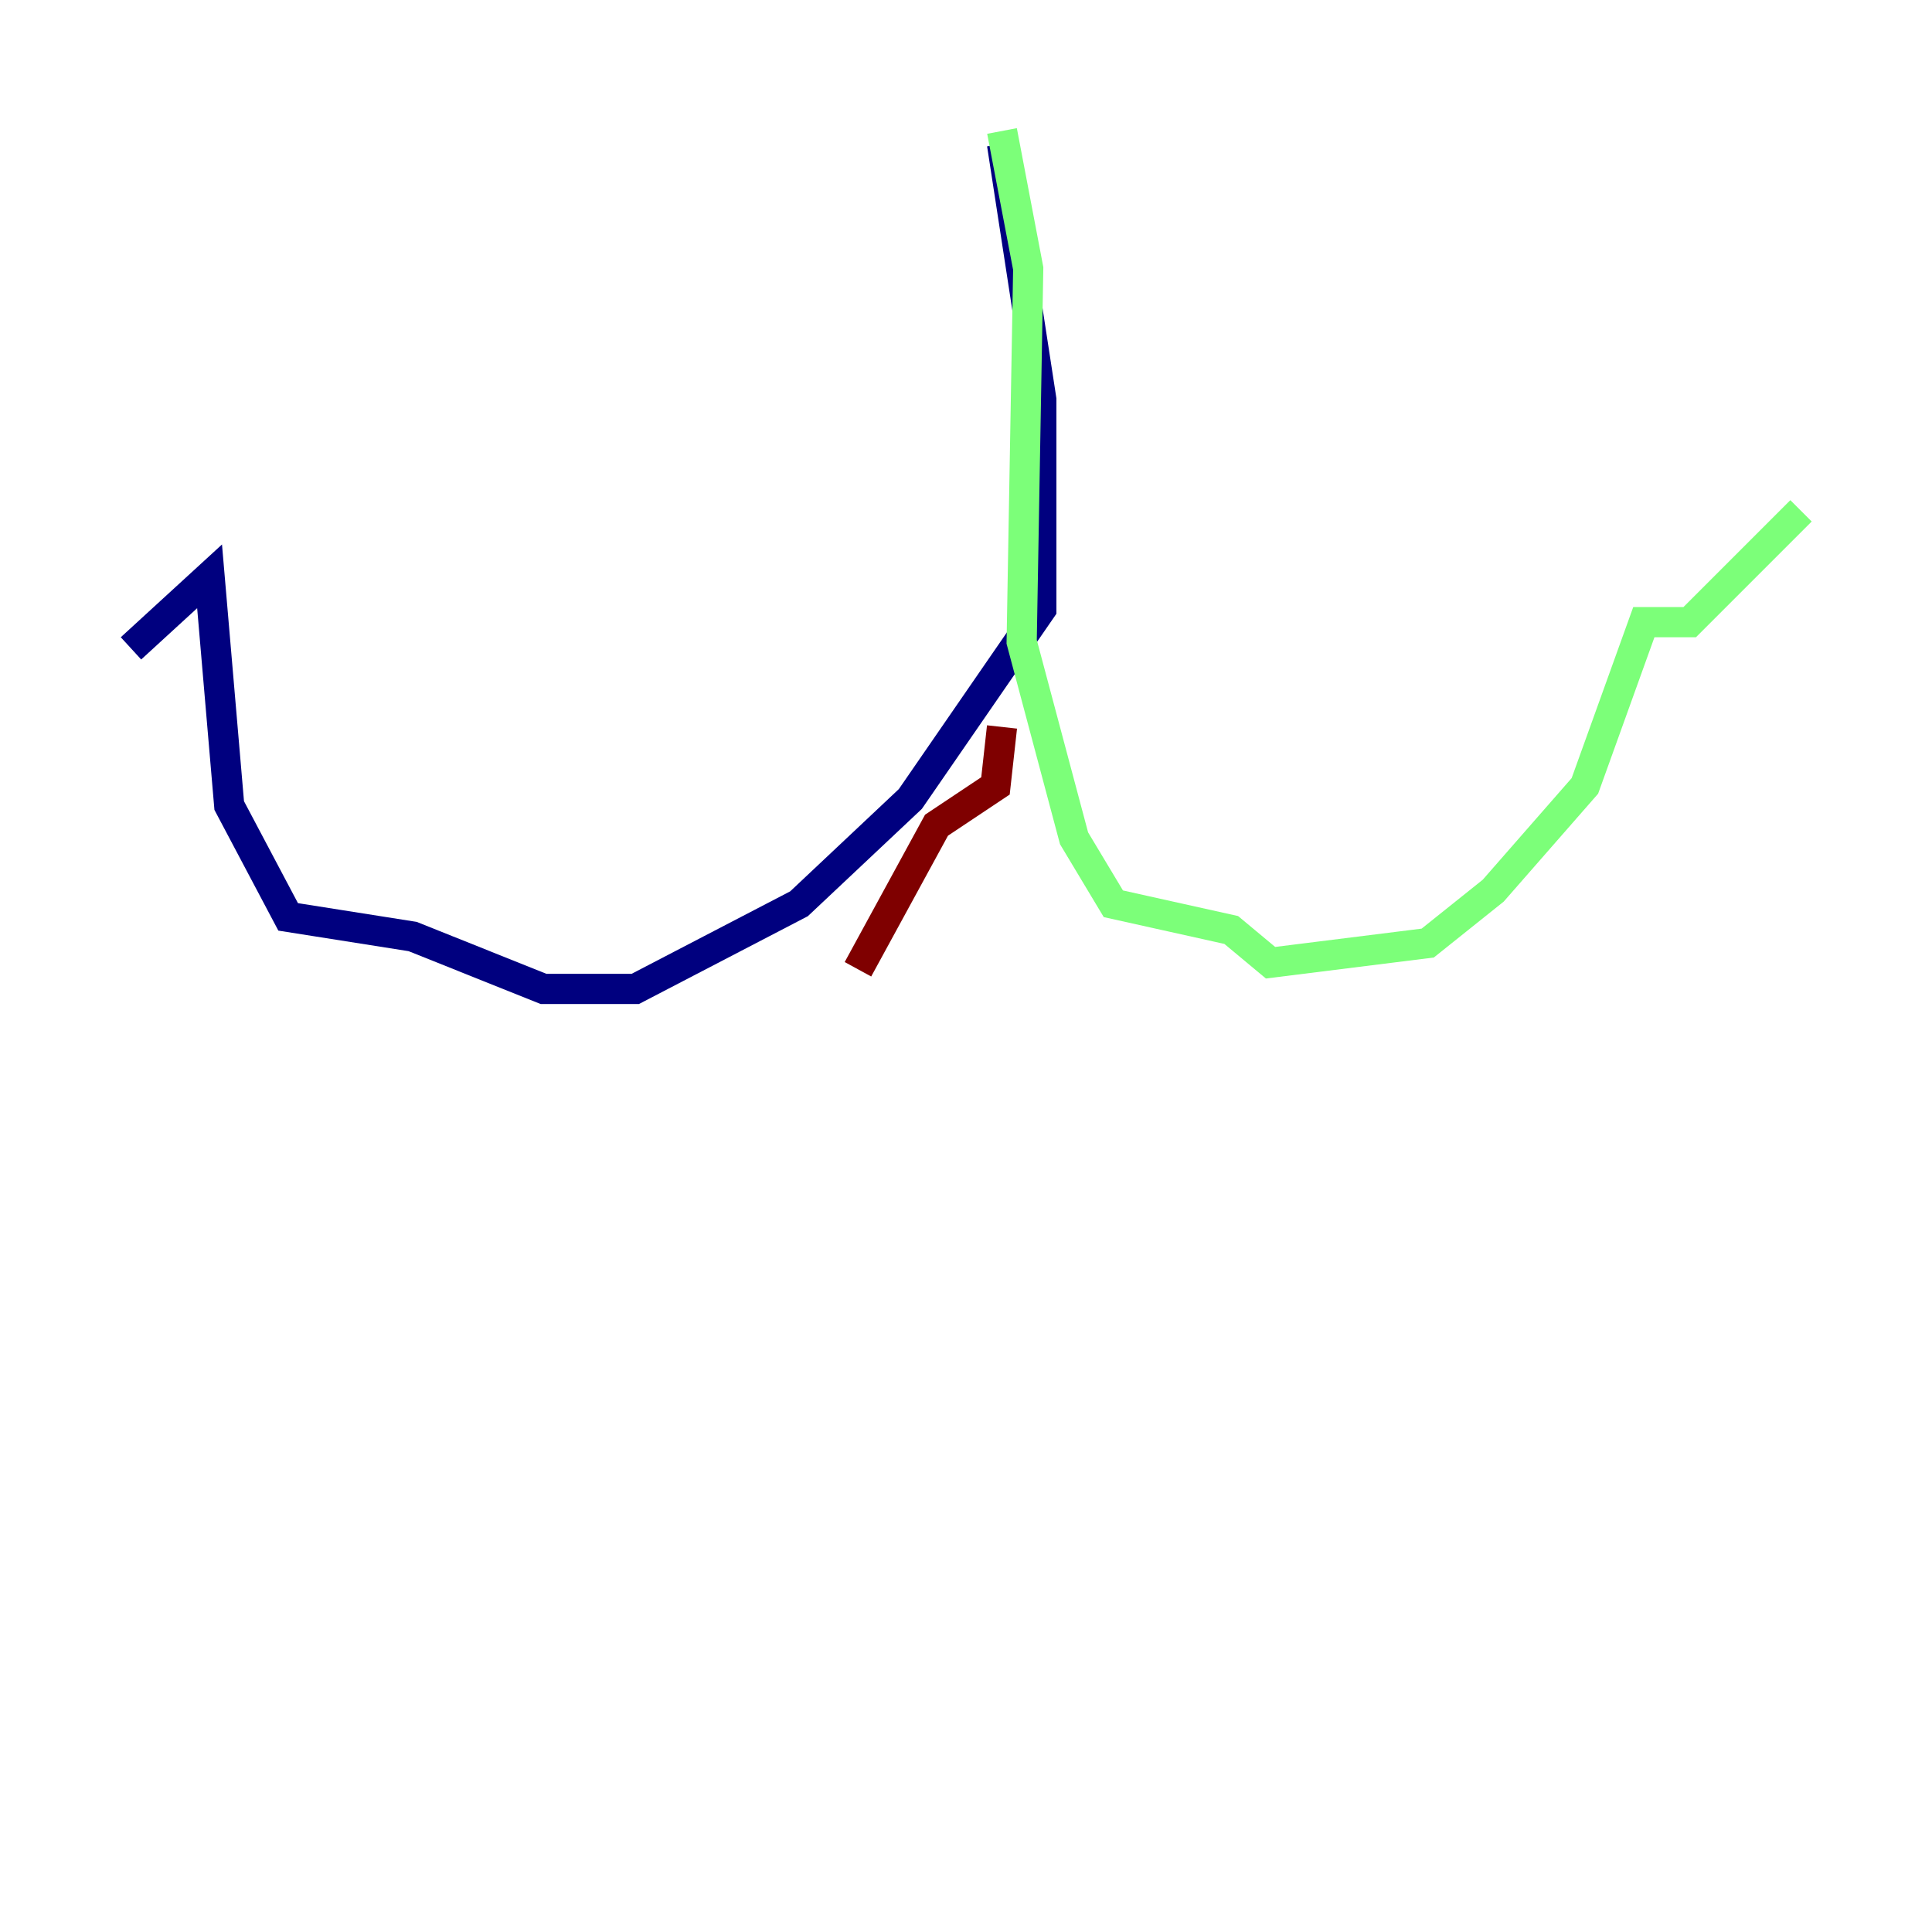 <?xml version="1.0" encoding="utf-8" ?>
<svg baseProfile="tiny" height="128" version="1.2" viewBox="0,0,128,128" width="128" xmlns="http://www.w3.org/2000/svg" xmlns:ev="http://www.w3.org/2001/xml-events" xmlns:xlink="http://www.w3.org/1999/xlink"><defs /><polyline fill="none" points="66.386,9.546 68.99,26.468 68.99,40.352 60.312,52.936 52.936,59.878 42.088,65.519 36.014,65.519 27.336,62.047 19.091,60.746 15.186,53.37 13.885,38.183 8.678,42.956" stroke="#00007f" stroke-width="2" /><polyline fill="none" points="66.386,8.678 68.122,17.79 67.688,42.522 71.159,55.539 73.763,59.878 81.573,61.614 84.176,63.783 94.59,62.481 98.929,59.01 105.003,52.068 108.909,41.22 111.946,41.22 119.322,33.844" stroke="#7cff79" stroke-width="2" /><polyline fill="none" points="66.386,48.163 65.953,52.068 62.047,54.671 56.841,64.217" stroke="#7f0000" stroke-width="2" /></svg>